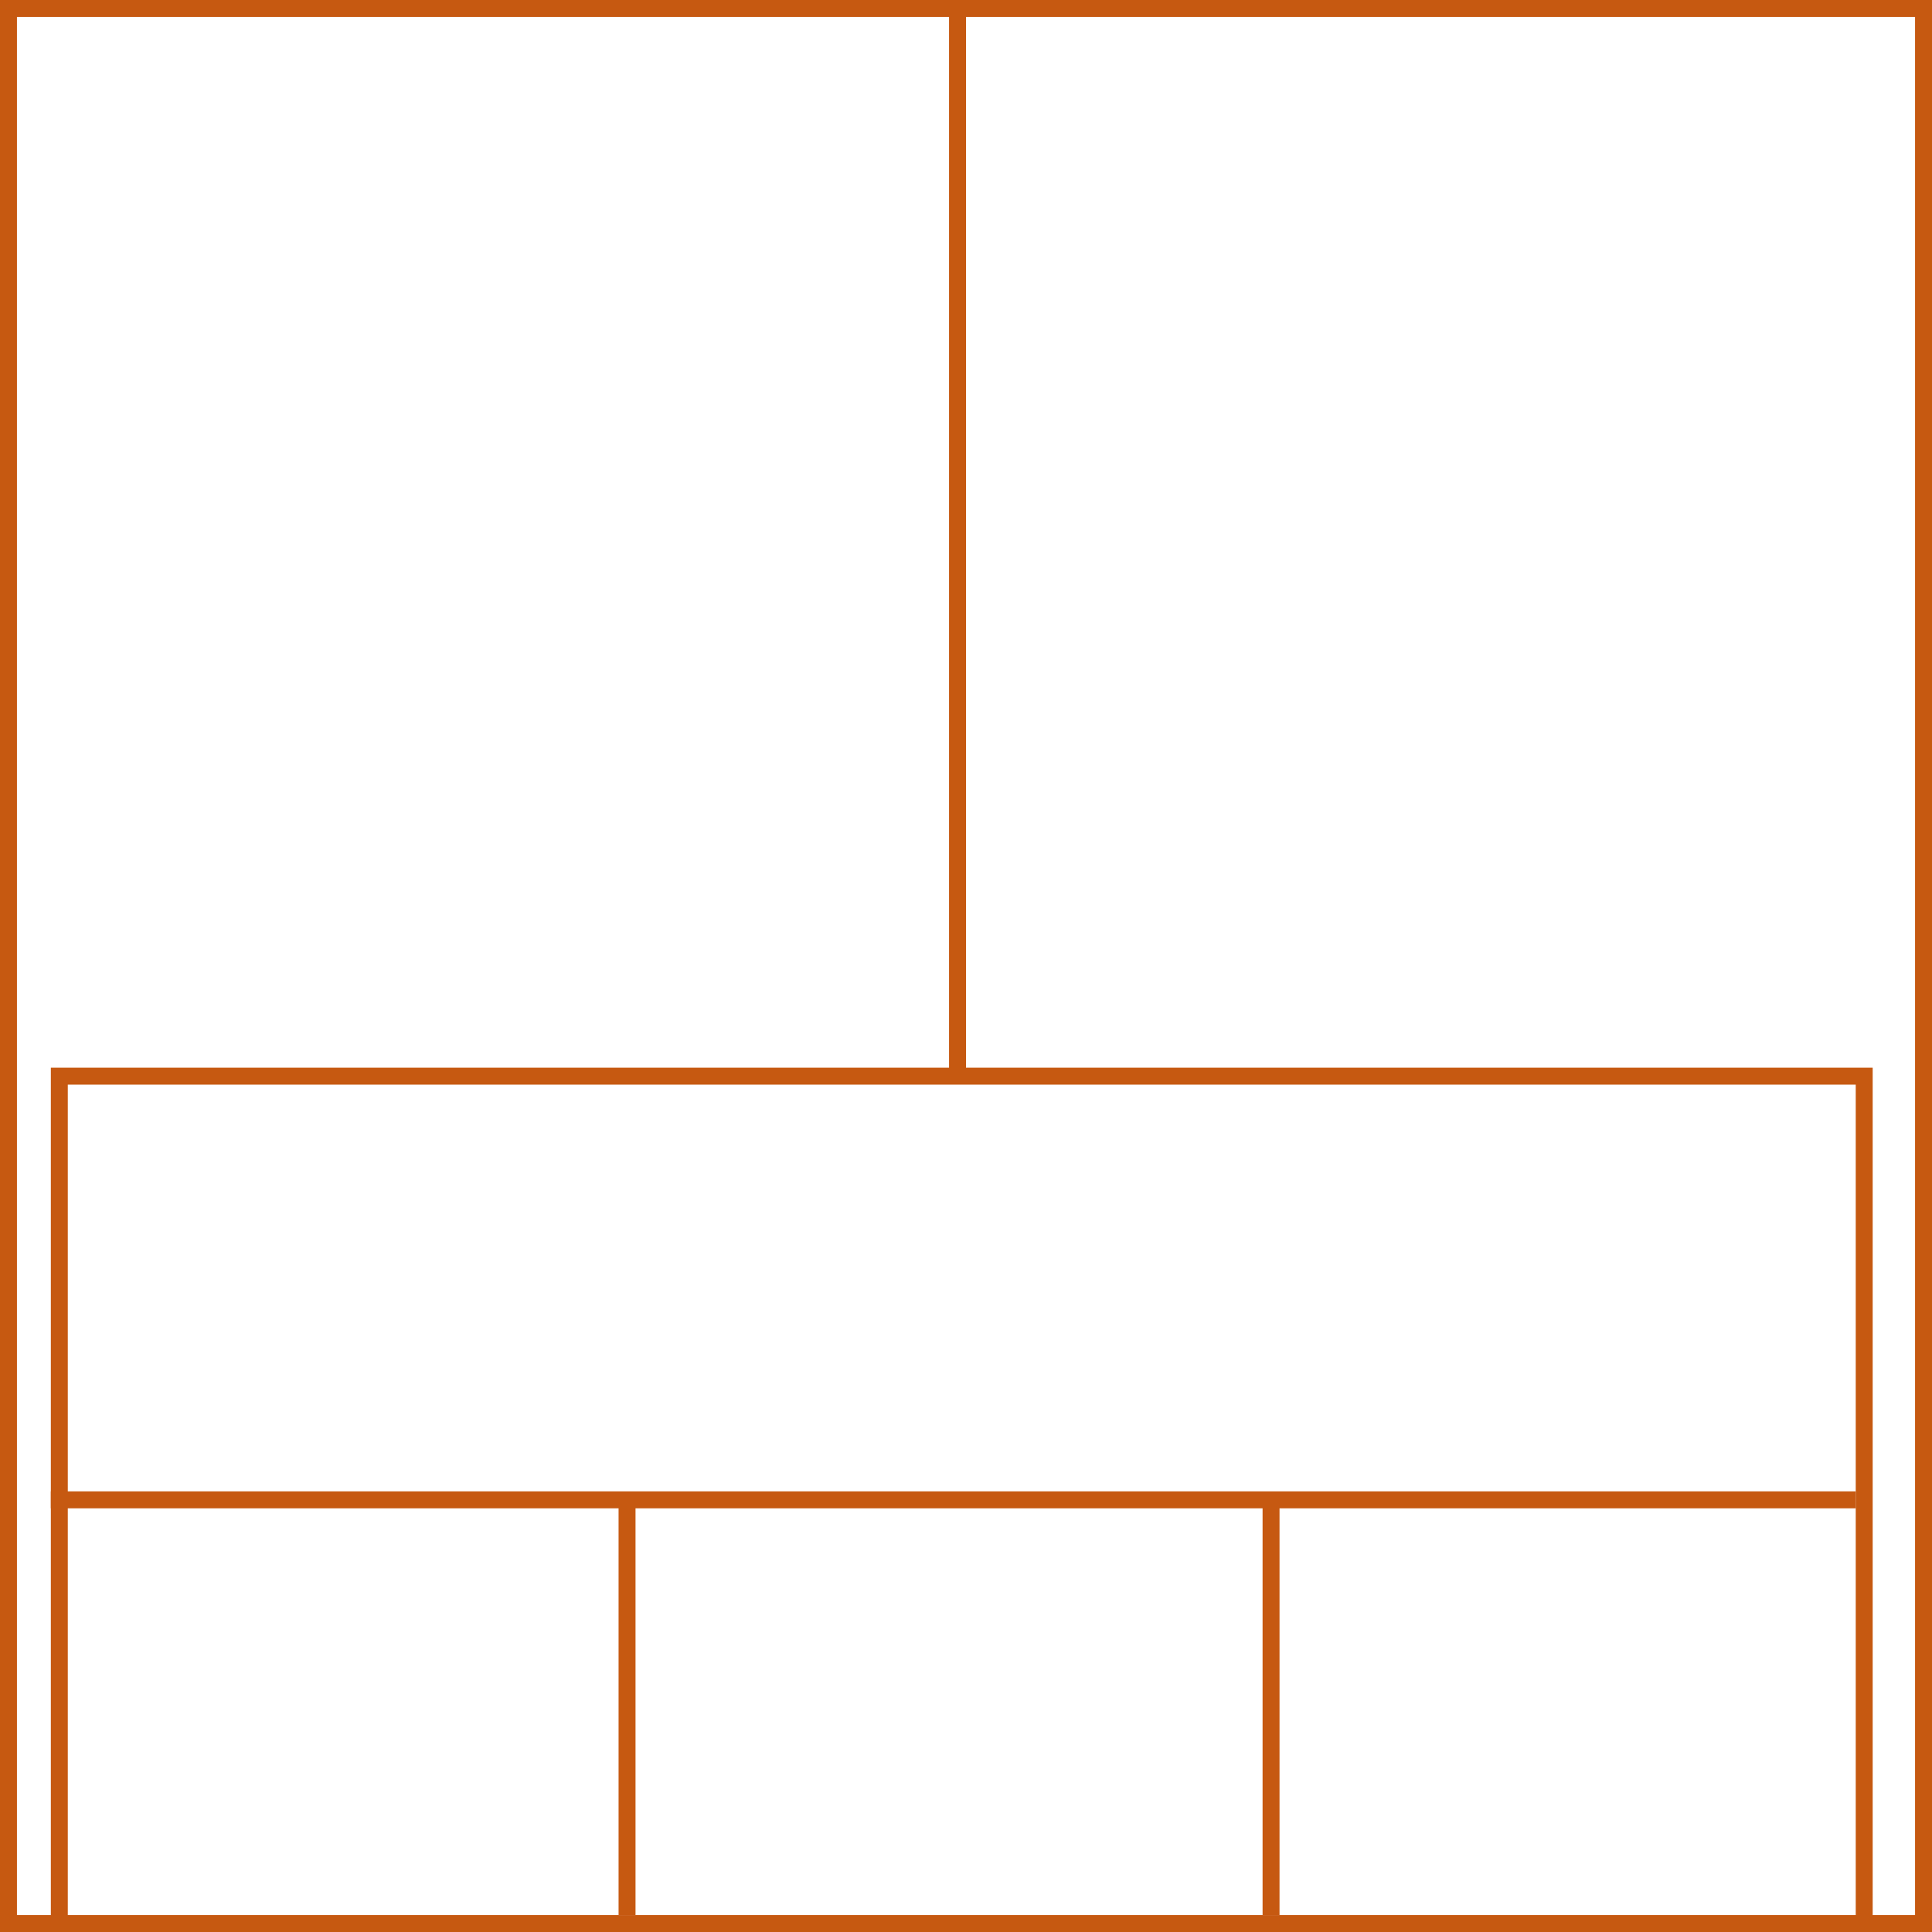 <svg width="228" height="228" xmlns="http://www.w3.org/2000/svg">
  <g>
    <title>background</title>
    <rect x="0" y="0" width="228" height="228" id="canvas_background" fill="#fff"/>
  </g>
  <g>
    <title>Rahmen</title>
    <rect fill="#fff" stroke-width="2" x="1" y="1" width="226" height="226" id="r1" stroke="#C65911"/>
  </g>
  <g>
    <title>Zaehler</title>
    <line fill="none" stroke="#C65911" stroke-width="2" x1="113" y1="1" x2="113" y2="151" id="z4"/>
  </g>
  <g>
    <title>Verteiler</title>
    <rect fill="#fff" stroke-width="2" x="7" y="127" width="213" height="100" id="v1" stroke="#C65911"/>
    <line fill="none" stroke="#C65911" stroke-width="2" x1="6" y1="177" x2="219" y2="177" id="v2"/>
    <line fill="none" stroke="#C65911" stroke-width="2" x1="74" y1="177" x2="74" y2="226" id="v3"/>
    <line fill="none" stroke="#C65911" stroke-width="2" x1="150" y1="177" x2="150" y2="226" id="v4"/>
  </g>
</svg>